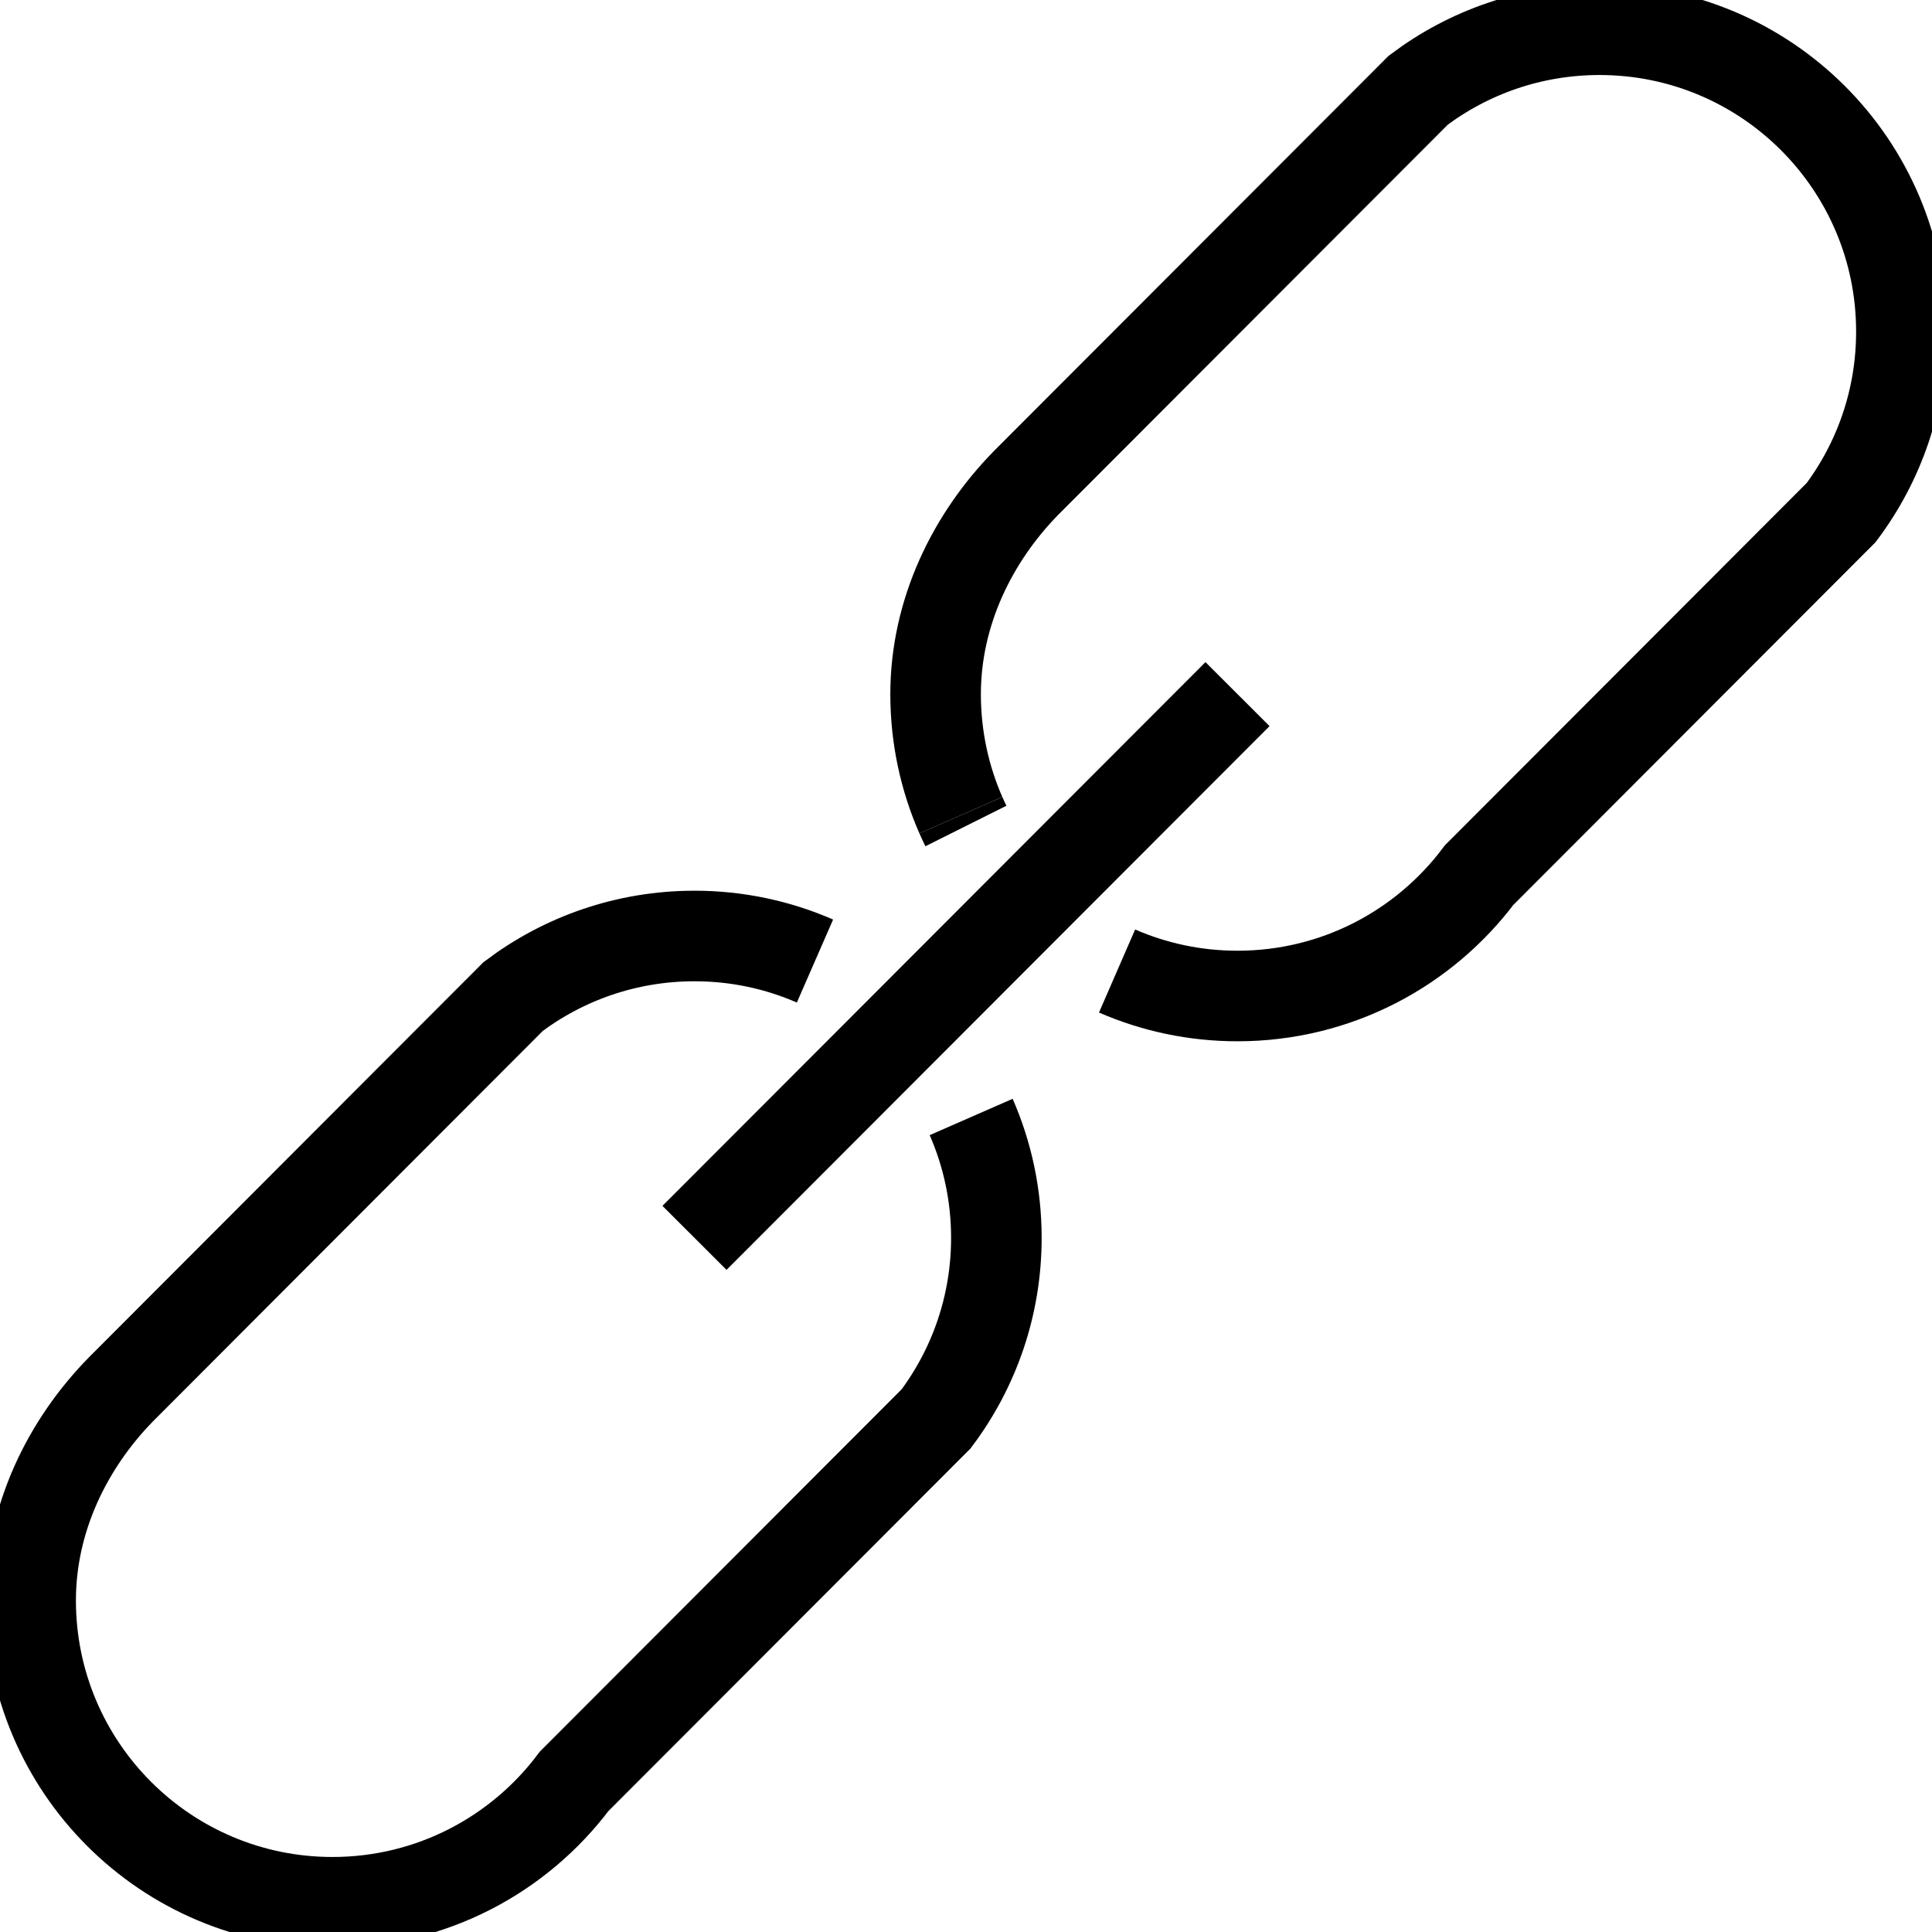 <?xml version="1.0" encoding="utf-8"?>
<!-- Generator: Adobe Illustrator 16.0.0, SVG Export Plug-In . SVG Version: 6.00 Build 0)  -->
<!DOCTYPE svg PUBLIC "-//W3C//DTD SVG 1.1//EN" "http://www.w3.org/Graphics/SVG/1.1/DTD/svg11.dtd">
<svg version="1.1" id="Layer_1" xmlns="http://www.w3.org/2000/svg" xmlns:xlink="http://www.w3.org/1999/xlink" x="0px" y="0px"
	 width="64px" height="64px" viewBox="0 0 64 64" enable-background="new 0 0 64 64" xml:space="preserve">
<path fill="none" stroke="#000000" stroke-width="3" stroke-miterlimit="10" d="M37.004,32.166c1.224,0.533,2.576,0.829,3.997,0.828
	c3.271-0.003,6.175-1.576,7.998-4.006L60.99,16.98c1.255-1.673,1.998-3.751,1.996-6.002c-0.003-5.522-4.484-9.997-10.007-9.993
	c-2.251,0.002-4.327,0.747-5.999,2.004L33.989,15.998c-1.768,1.805-2.997,4.277-2.996,7.003c0.001,1.424,0.3,2.778,0.837,4.003"/>
<path fill="none" stroke="#000000" stroke-width="3" stroke-miterlimit="10" d="M37.004,32.166"/>
<path fill="none" stroke="#000000" stroke-width="3" stroke-miterlimit="10" d="M31.831,27.004c0.053,0.121,0.107,0.24,0.166,0.358"
	/>
<path fill="none" stroke="#000000" stroke-width="3" stroke-miterlimit="10" d="M26.997,31.836c-1.225-0.535-2.577-0.831-3.998-0.83
	c-2.251,0.002-4.328,0.747-5.999,2.004L4.01,46.02c-1.768,1.804-2.997,4.276-2.995,7.002c0.003,5.522,4.484,9.997,10.007,9.993
	c3.271-0.003,6.174-1.576,7.997-4.006L31.01,47.001c1.255-1.673,1.998-3.751,1.996-6.002c-0.001-1.422-0.299-2.774-0.835-3.998"/>
<line fill="none" stroke="#000000" stroke-width="3" stroke-miterlimit="10" x1="23.006" y1="41.006" x2="40.994" y2="22.994"/>
</svg>
